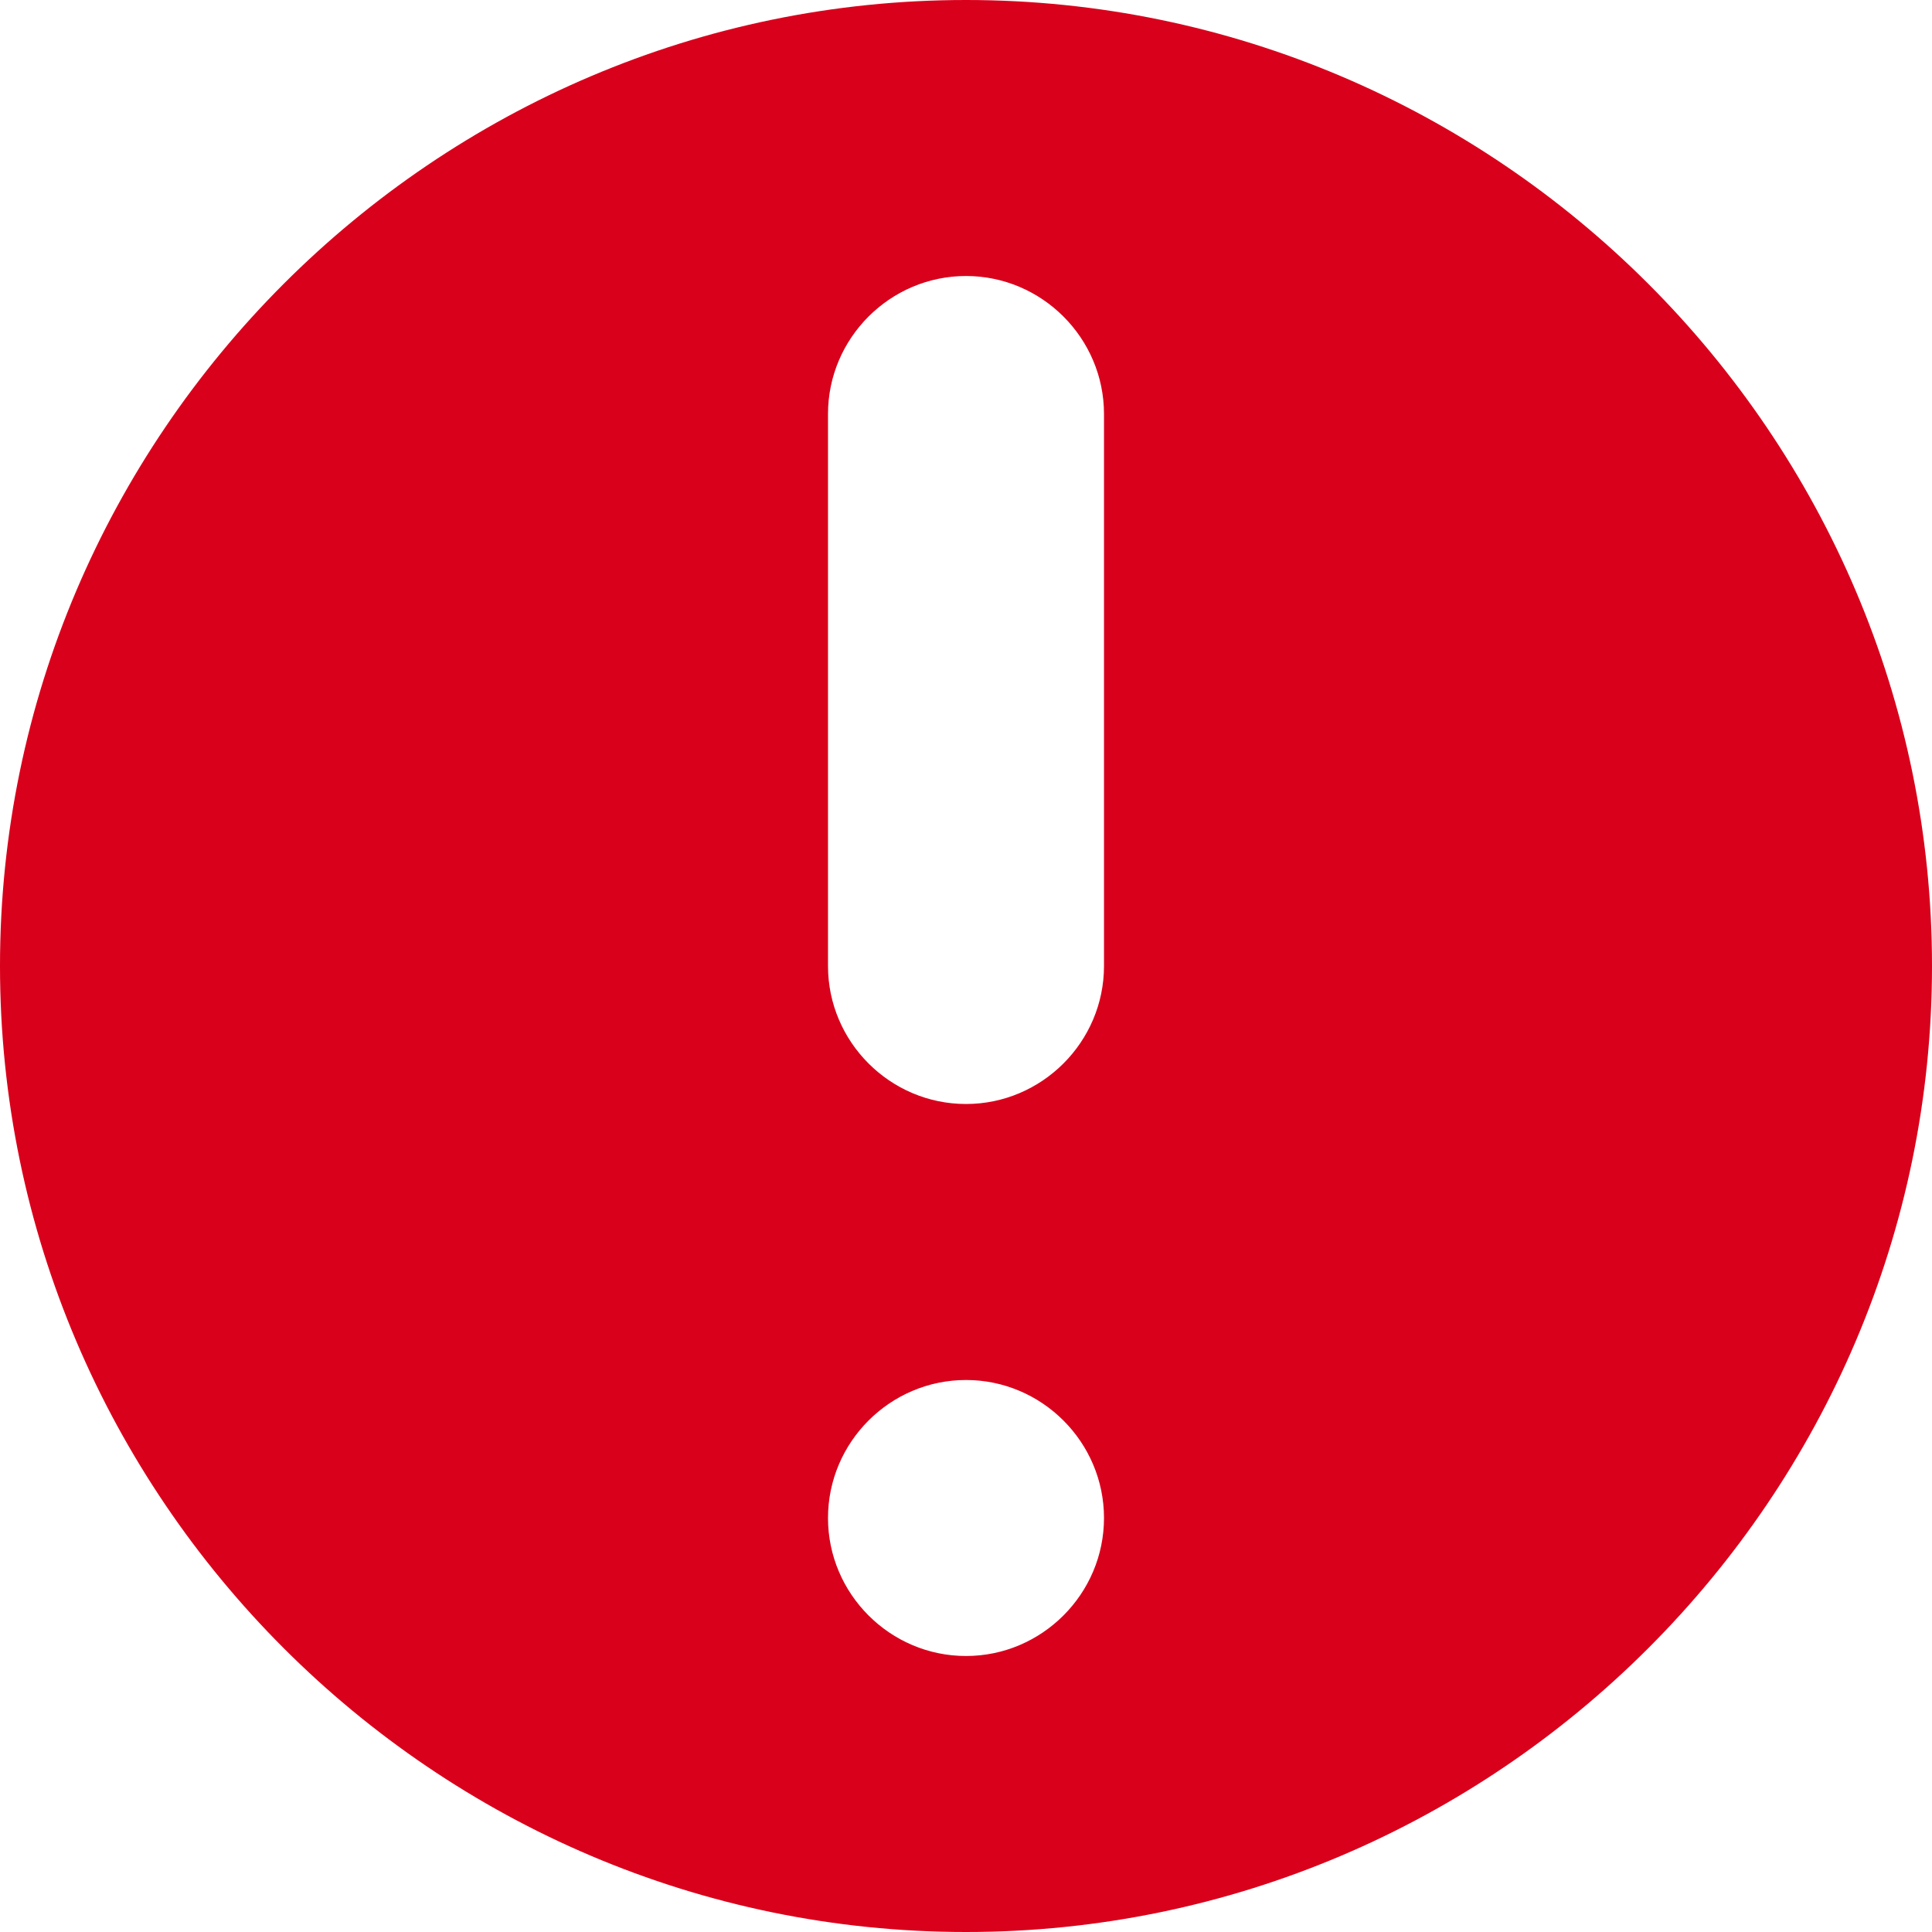 <?xml version="1.0" standalone="no"?><!DOCTYPE svg PUBLIC "-//W3C//DTD SVG 1.1//EN" "http://www.w3.org/Graphics/SVG/1.1/DTD/svg11.dtd"><svg t="1587694462705" class="icon" viewBox="0 0 1024 1024" version="1.1" xmlns="http://www.w3.org/2000/svg" p-id="2843" xmlns:xlink="http://www.w3.org/1999/xlink" width="200" height="200"><defs><style type="text/css"></style></defs><path d="M512 0C230.4 0 0 230.4 0 512s230.4 512 512 512 512-230.4 512-512S793.6 0 512 0zM512 877.714c-40.229 0-73.143-32.914-73.143-73.143s32.914-73.143 73.143-73.143 73.143 32.914 73.143 73.143S552.229 877.714 512 877.714zM585.143 512c0 40.229-32.914 73.143-73.143 73.143s-73.143-32.914-73.143-73.143L438.857 219.429c0-40.229 32.914-73.143 73.143-73.143s73.143 32.914 73.143 73.143L585.143 512z" p-id="2844" fill="#D9001B"></path></svg>